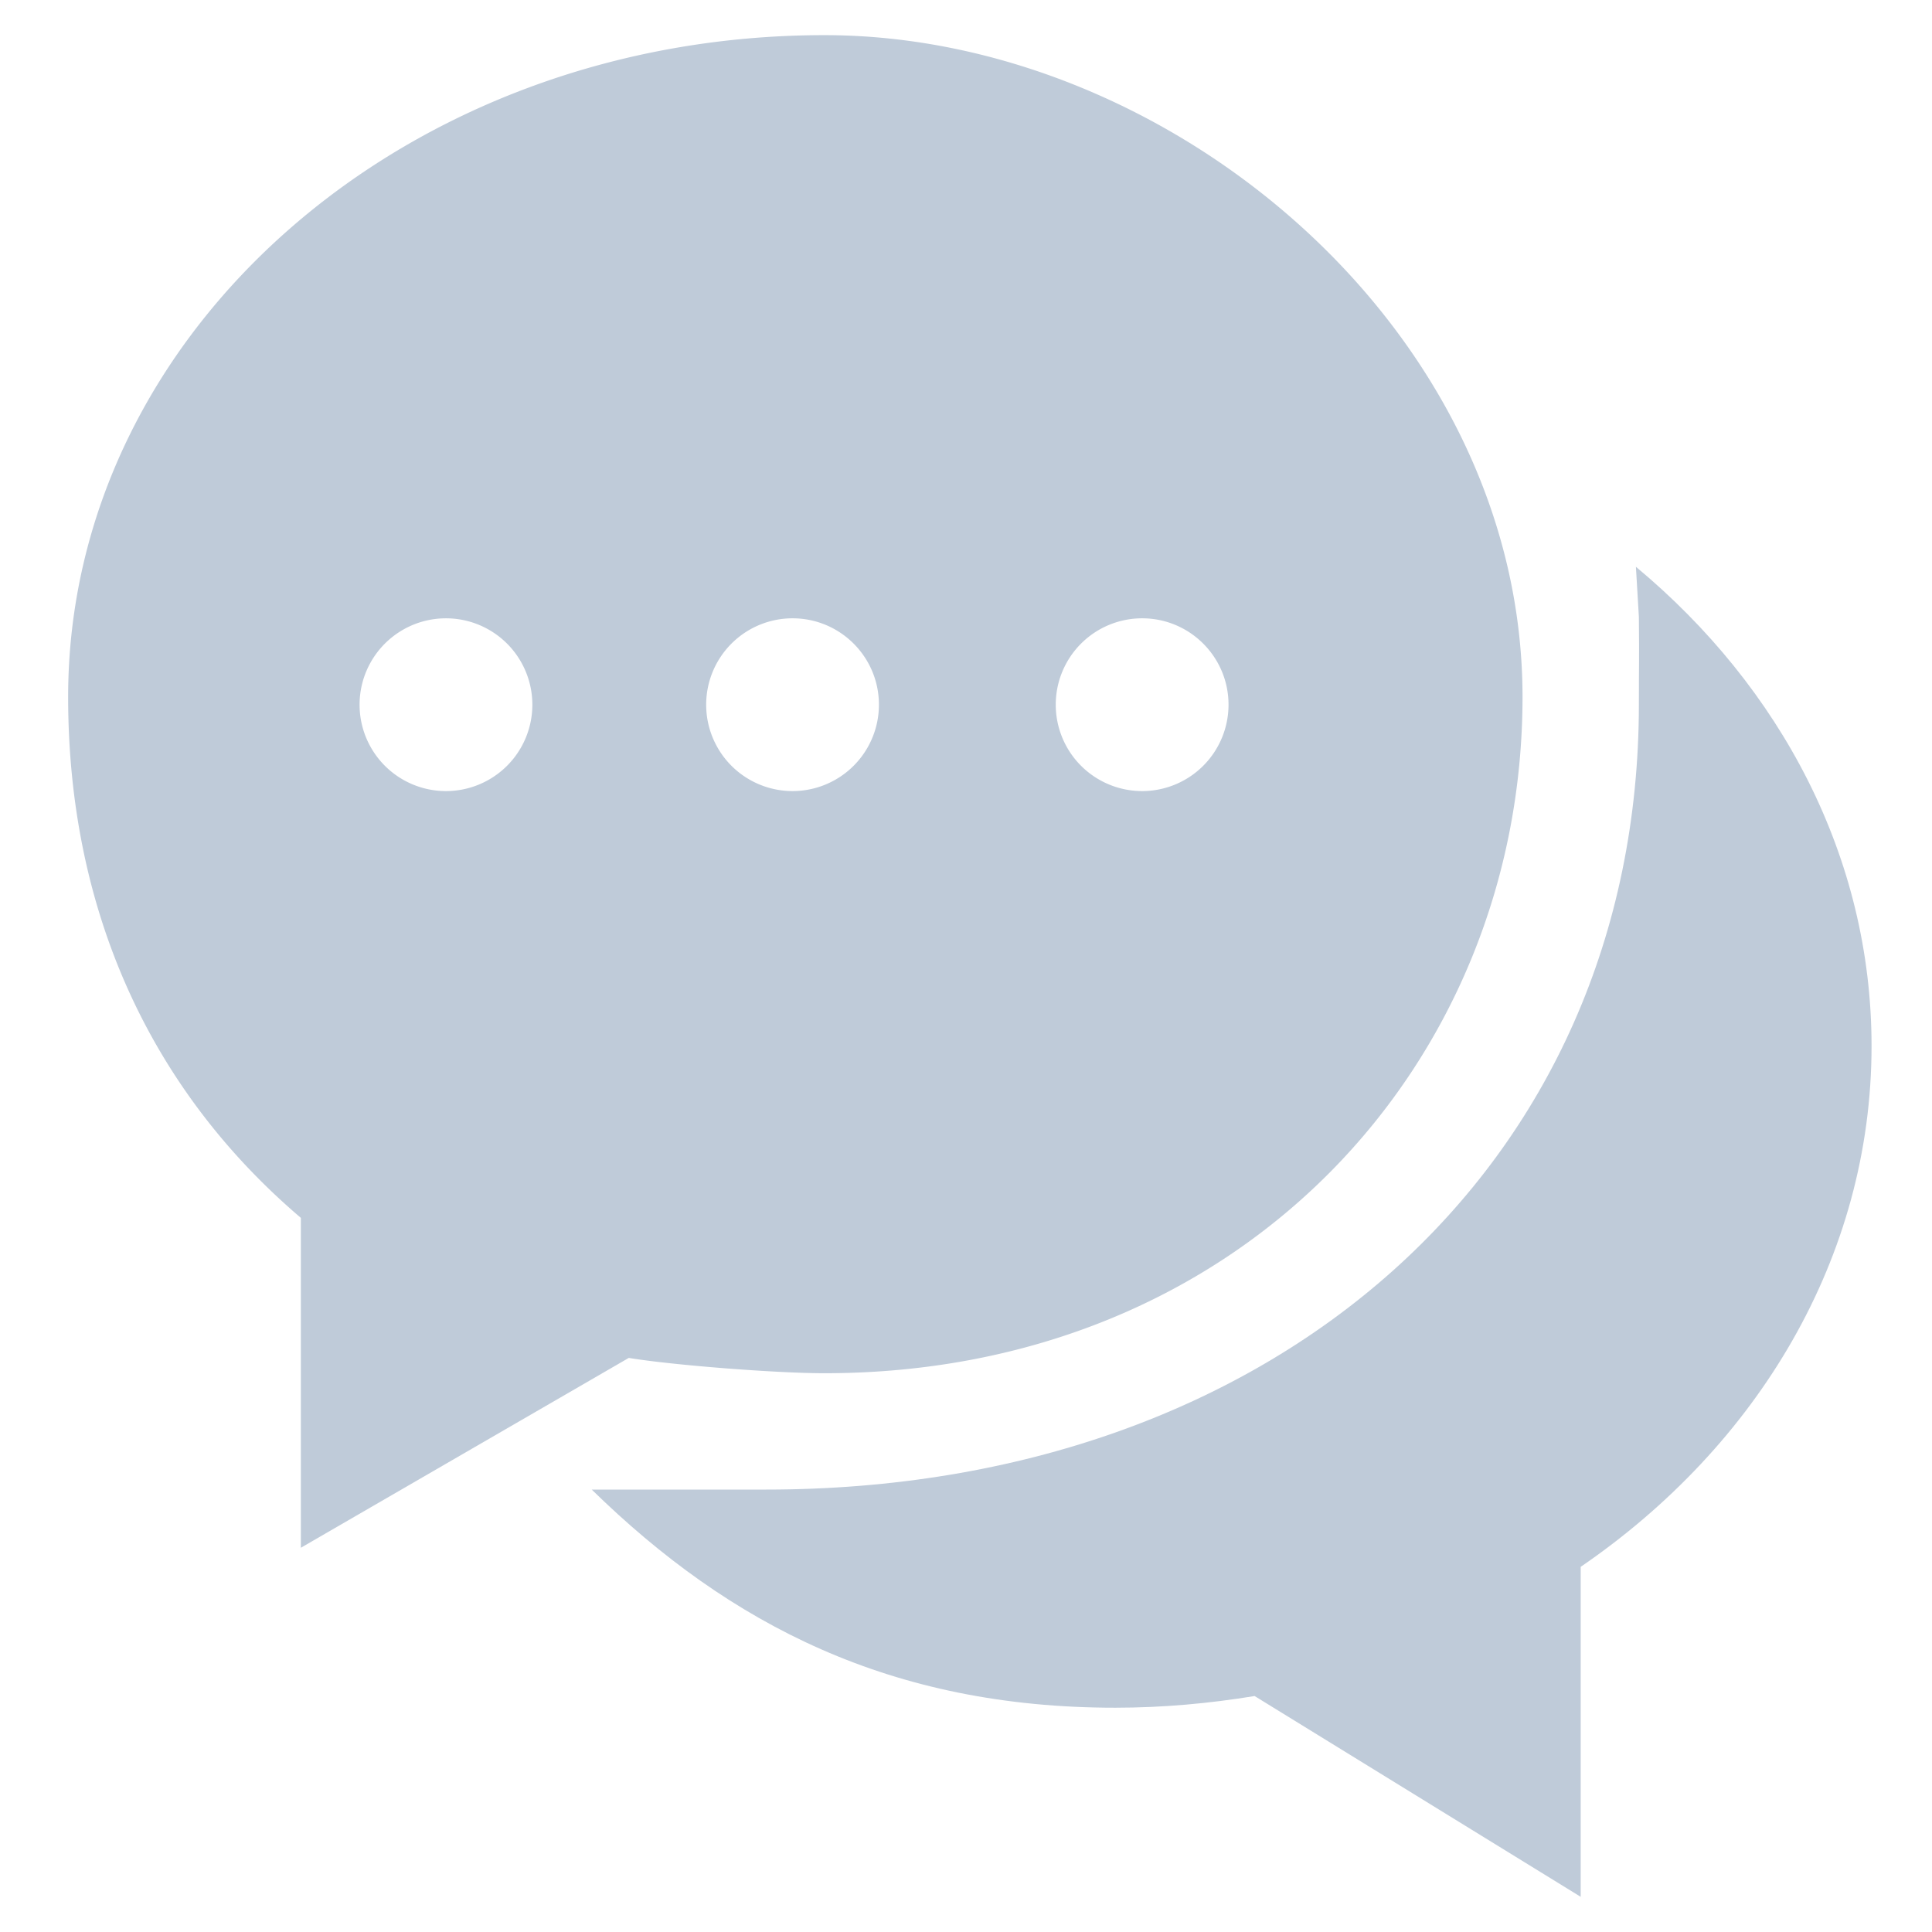 <?xml version="1.0" standalone="no"?><!DOCTYPE svg PUBLIC "-//W3C//DTD SVG 1.1//EN" "http://www.w3.org/Graphics/SVG/1.1/DTD/svg11.dtd"><svg t="1680576024215" class="icon" viewBox="0 0 1024 1024" version="1.1" xmlns="http://www.w3.org/2000/svg" p-id="5551" xmlns:xlink="http://www.w3.org/1999/xlink" width="200" height="200"><path d="M333.26 719.725c23.969 3.923 78.458 8.115 103.706 8.115 221.364 0 370.004-164.73 370.004-358.445S621.254 18.63 436.966 18.63c-221.683 0-400.85 157.05-400.85 350.765 0 112.205 42.783 207.488 123.34 276.096v174.855l173.805-100.621z m272.11-392.007c25.273 0 45.772 20.5 45.772 45.786a45.786 45.786 0 1 1-45.772-45.786z m-185.293 0c25.28 0 45.773 20.5 45.773 45.786a45.78 45.78 0 1 1-91.565 0 45.786 45.786 0 0 1 45.792-45.786z m-183.706 0a45.786 45.786 0 1 1 0 91.572 45.786 45.786 0 0 1 0-91.572z" fill="#BFCBD9" p-id="5552"></path><path d="M867.066 300.41l1.574 26.566c0.237 25.184 0 22.88 0 46.272 0 245.862-193.76 416.256-462.515 416.256h-92.506c73.395 71.757 158.778 115.622 277.491 115.622 25.248 0 49.876-2.272 73.85-6.195l172.838 106.42V830.457c93.716-64.173 154.164-163.86 154.164-276.064 0.006-100.039-48.096-190.074-124.896-253.984z" fill="#BFCBD9" p-id="5553"></path></svg>